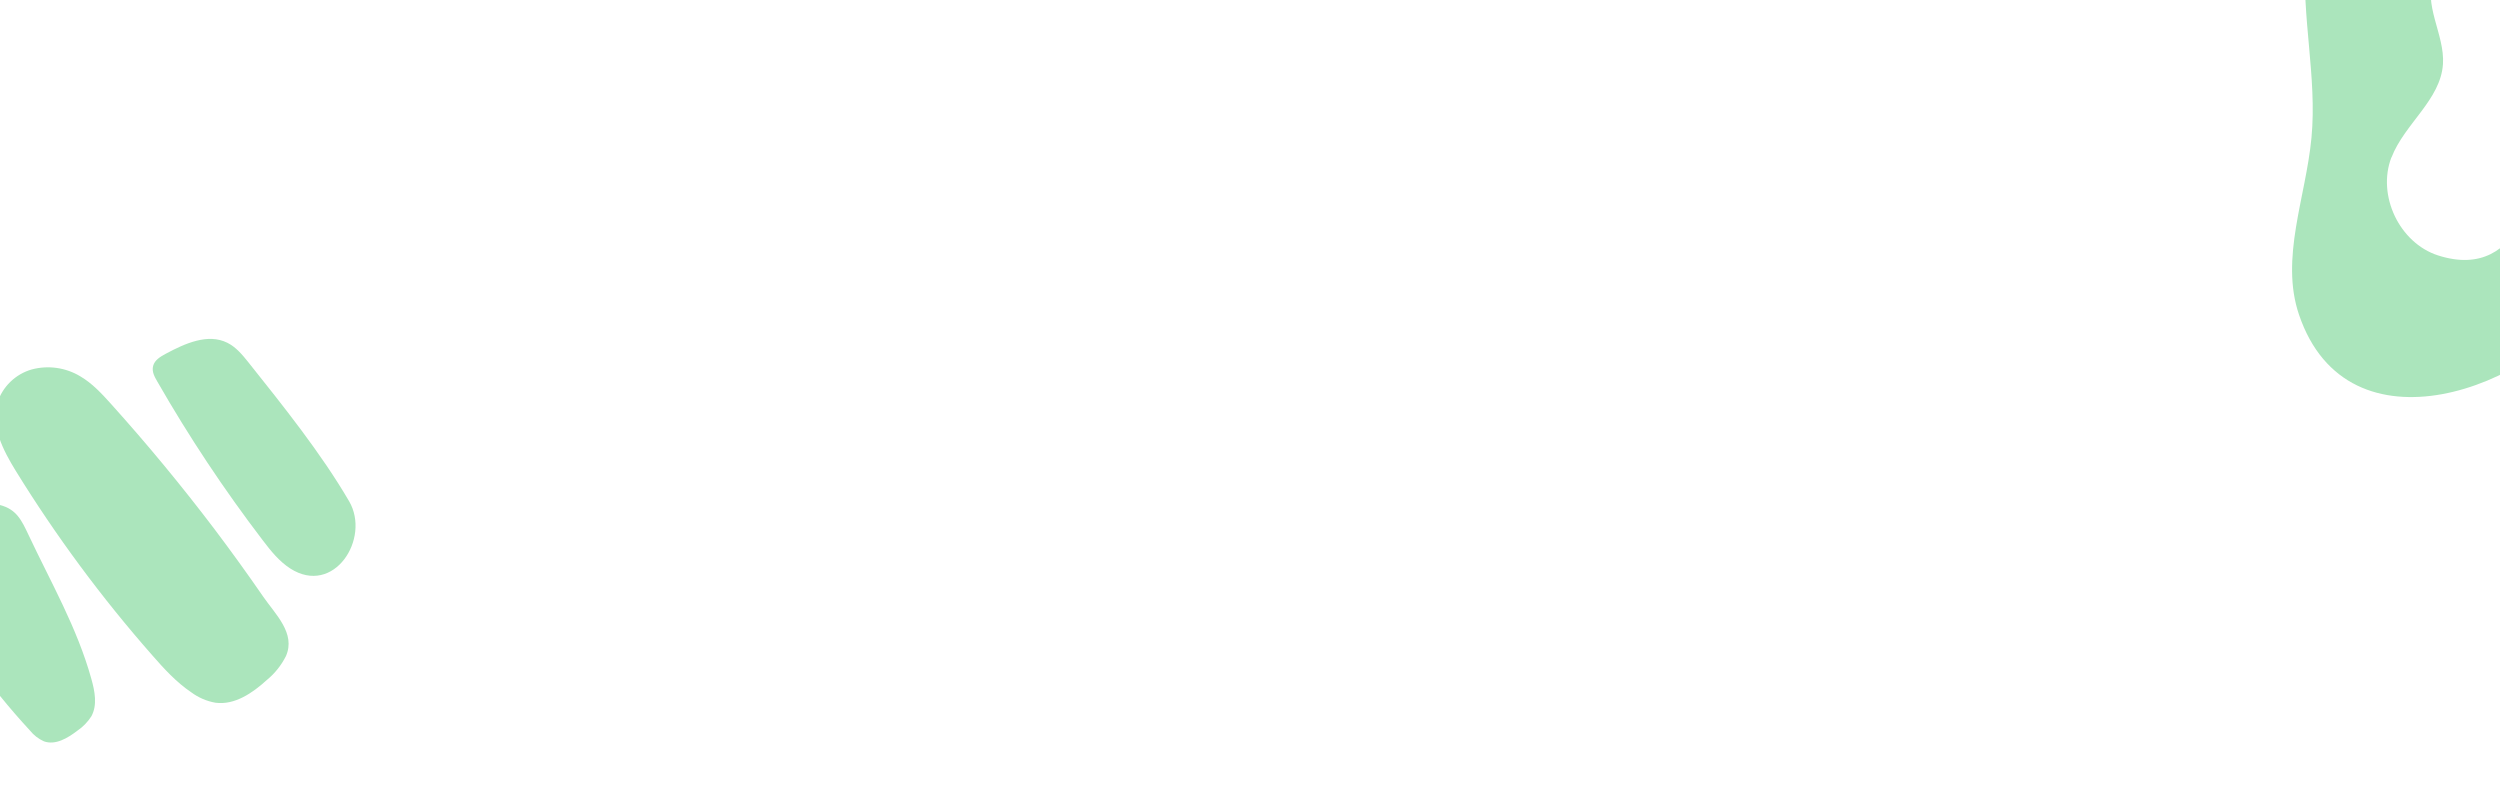 <svg width="376" height="122" viewBox="0 0 376 122" fill="none" xmlns="http://www.w3.org/2000/svg">
<path d="M390.299 44.416C400.767 28.437 408.624 3.162 397.324 -13.893C394.588 -18.023 390.913 -21.397 387.001 -24.467C381.748 -28.582 375.65 -32.296 368.972 -32.257C362.786 -32.199 356.871 -28.796 353.012 -23.915C349.153 -19.033 347.228 -12.832 346.779 -6.651C346.1 2.447 348.507 11.587 347.648 20.692C346.811 29.656 342.884 38.852 345.774 47.34C353.099 68.915 381.02 58.575 390.299 44.416ZM359.683 23.678C361.626 18.632 367.071 15.018 367.422 9.639C367.717 5.146 364.273 0.556 366.146 -3.548C367.644 -6.814 372.006 -7.885 375.436 -6.846C380.11 -5.436 383.415 -1.024 384.606 3.716C385.797 8.456 385.171 13.496 384.037 18.279C382.022 26.79 379.67 42.57 366.682 38.415C360.865 36.539 357.471 29.38 359.668 23.666L359.683 23.678Z" fill="#ABE5BC"/>
<path d="M37.344 54.475C36.442 53.346 35.487 52.197 34.192 51.553C31.271 50.094 27.814 51.659 24.934 53.203C24.133 53.632 23.26 54.153 23.032 55.03C22.804 55.908 23.248 56.669 23.67 57.403C28.42 65.688 33.71 73.652 39.506 81.243C40.722 82.842 41.977 84.418 43.654 85.501C50.213 89.706 55.771 81.006 52.516 75.404C48.303 68.181 42.557 61.014 37.344 54.475Z" fill="#ABE5BC"/>
<path d="M16.699 60.752C15.31 59.208 13.874 57.653 12.08 56.602C10.997 55.948 9.794 55.52 8.543 55.34C7.291 55.161 6.016 55.236 4.793 55.56C3.575 55.905 2.462 56.548 1.555 57.43C0.647 58.312 -0.027 59.407 -0.407 60.614C-1.408 64.103 0.469 67.718 2.366 70.81C8.408 80.604 15.266 89.871 22.865 98.513C24.657 100.566 26.51 102.604 28.777 104.132C29.851 104.927 31.095 105.461 32.412 105.691C35.304 106.073 37.996 104.222 40.152 102.253C41.342 101.273 42.313 100.055 43.005 98.678C44.519 95.25 41.392 92.365 39.583 89.732C37.21 86.29 34.765 82.902 32.248 79.568C27.328 73.075 22.145 66.803 16.699 60.752Z" fill="#ABE5BC"/>
<path d="M13.743 102.114C14.265 103.973 14.666 106.063 13.738 107.737C13.189 108.596 12.47 109.333 11.625 109.904C10.167 111.019 8.337 112.114 6.611 111.499C5.789 111.132 5.067 110.573 4.505 109.869C-1.723 103.125 -7.06 95.609 -11.376 87.506C-12.11 86.117 -12.839 84.566 -12.499 83.032C-12.158 81.498 -10.878 80.43 -9.666 79.471C-6.89 77.246 -3.802 74.991 -0.055 75.94C2.488 76.584 3.253 78.256 4.3 80.47C7.67 87.633 11.591 94.384 13.743 102.114Z" fill="#ABE5BC"/>
</svg>
